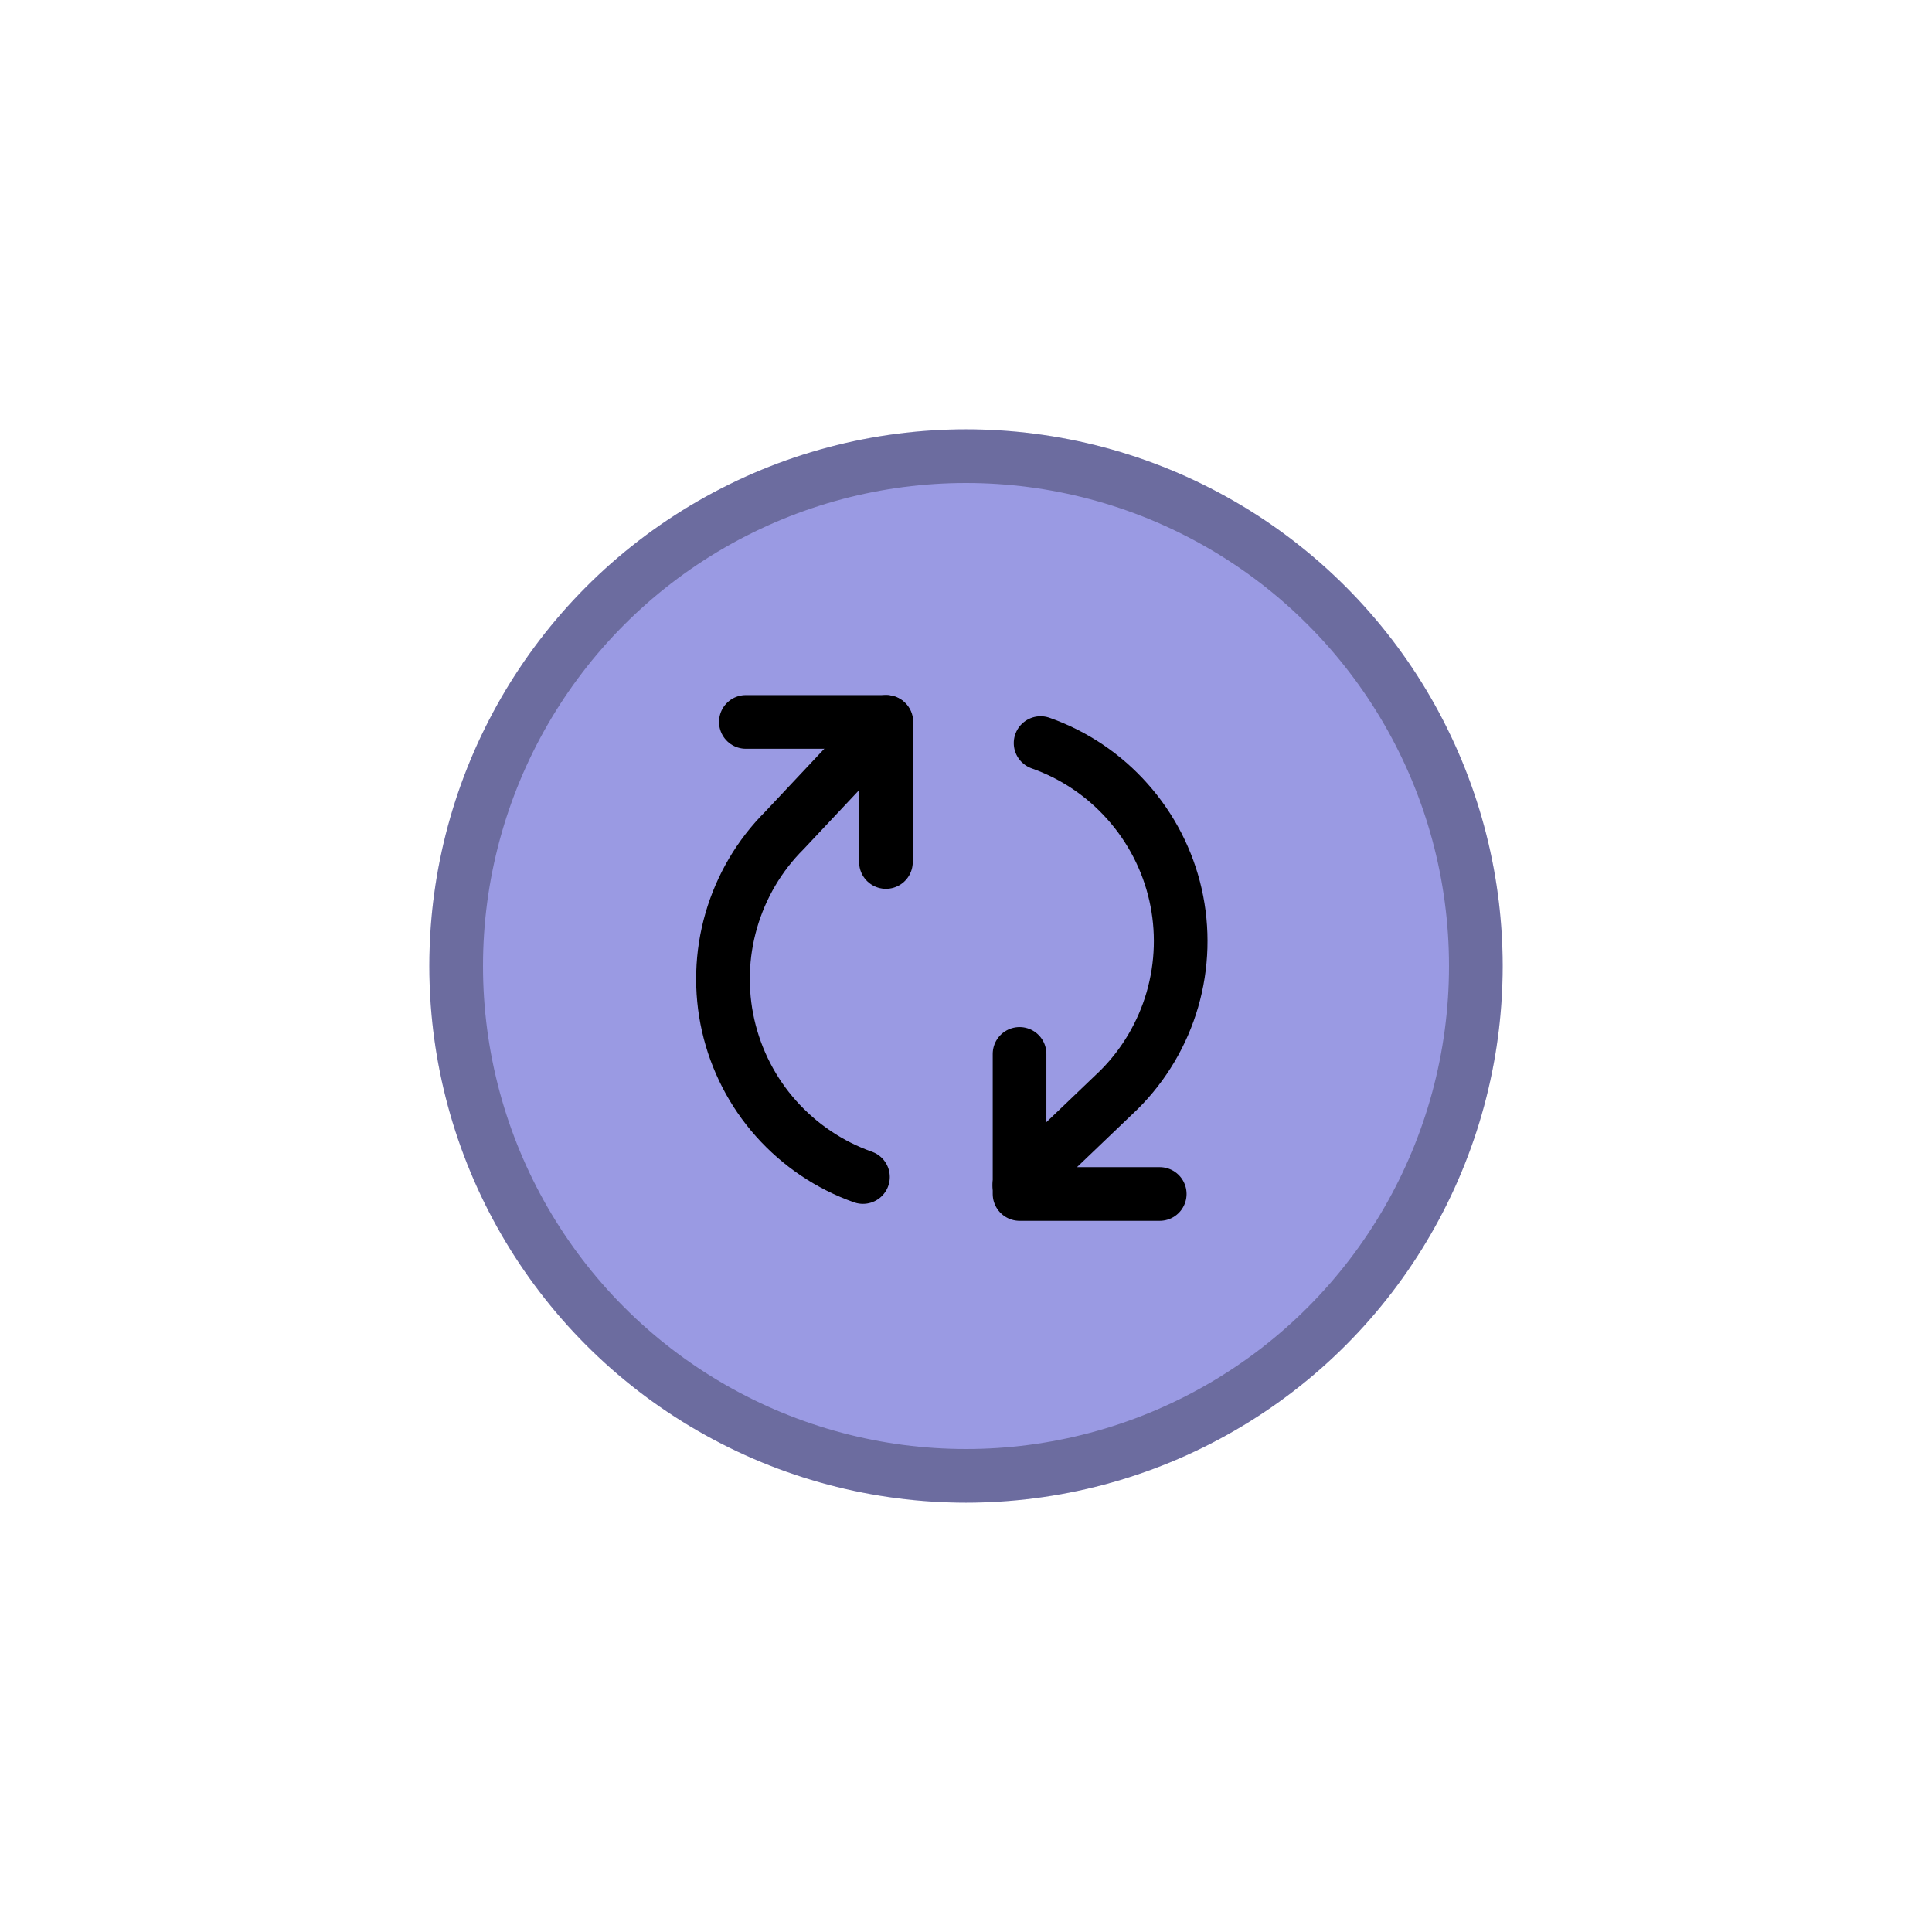 <svg width="18" height="18" viewBox="0 0 18 18" fill="none" xmlns="http://www.w3.org/2000/svg">
<g filter="url(#filter0_d)">
<circle cx="9" cy="9" r="5" fill="#9a9ae3"/>
<circle cx="9" cy="9" r="4.75" stroke="black" stroke-opacity="0.3" stroke-width="0.5"/>
</g>
<path d="M10.805 11.124L9.499 11.124L9.499 9.819" stroke="black" stroke-width="0.5" stroke-linecap="round" stroke-linejoin="round"/>
<path d="M6.949 6.726L8.254 6.726L8.254 8.031" stroke="black" stroke-width="0.5" stroke-linecap="round" stroke-linejoin="round"/>
<path d="M9.695 6.923C10.007 7.033 10.286 7.221 10.505 7.468C10.725 7.715 10.879 8.014 10.952 8.336C11.025 8.659 11.015 8.995 10.923 9.313C10.831 9.63 10.66 9.92 10.426 10.153L9.497 11.042M8.258 6.726L7.309 7.736C7.075 7.969 6.905 8.259 6.813 8.576C6.721 8.894 6.711 9.23 6.784 9.553C6.857 9.875 7.01 10.174 7.23 10.421C7.45 10.668 7.729 10.856 8.04 10.966" stroke="black" stroke-width="0.5" stroke-linecap="round" stroke-linejoin="round"/>
<defs>
<filter id="filter0_d" x="0" y="0" width="18" height="18" filterUnits="userSpaceOnUse" color-interpolation-filters="sRGB">
<feFlood flood-opacity="0" result="BackgroundImageFix"/>
<feColorMatrix in="SourceAlpha" type="matrix" values="0 0 0 0 0 0 0 0 0 0 0 0 0 0 0 0 0 0 127 0"/>
<feOffset/>
<feGaussianBlur stdDeviation="2"/>
<feColorMatrix type="matrix" values="0 0 0 0 0.138 0 0 0 0 0.191 0 0 0 0 0.271 0 0 0 0.15 0"/>
<feBlend mode="normal" in2="BackgroundImageFix" result="effect1_dropShadow"/>
<feBlend mode="normal" in="SourceGraphic" in2="effect1_dropShadow" result="shape"/>
</filter>
</defs>
</svg>